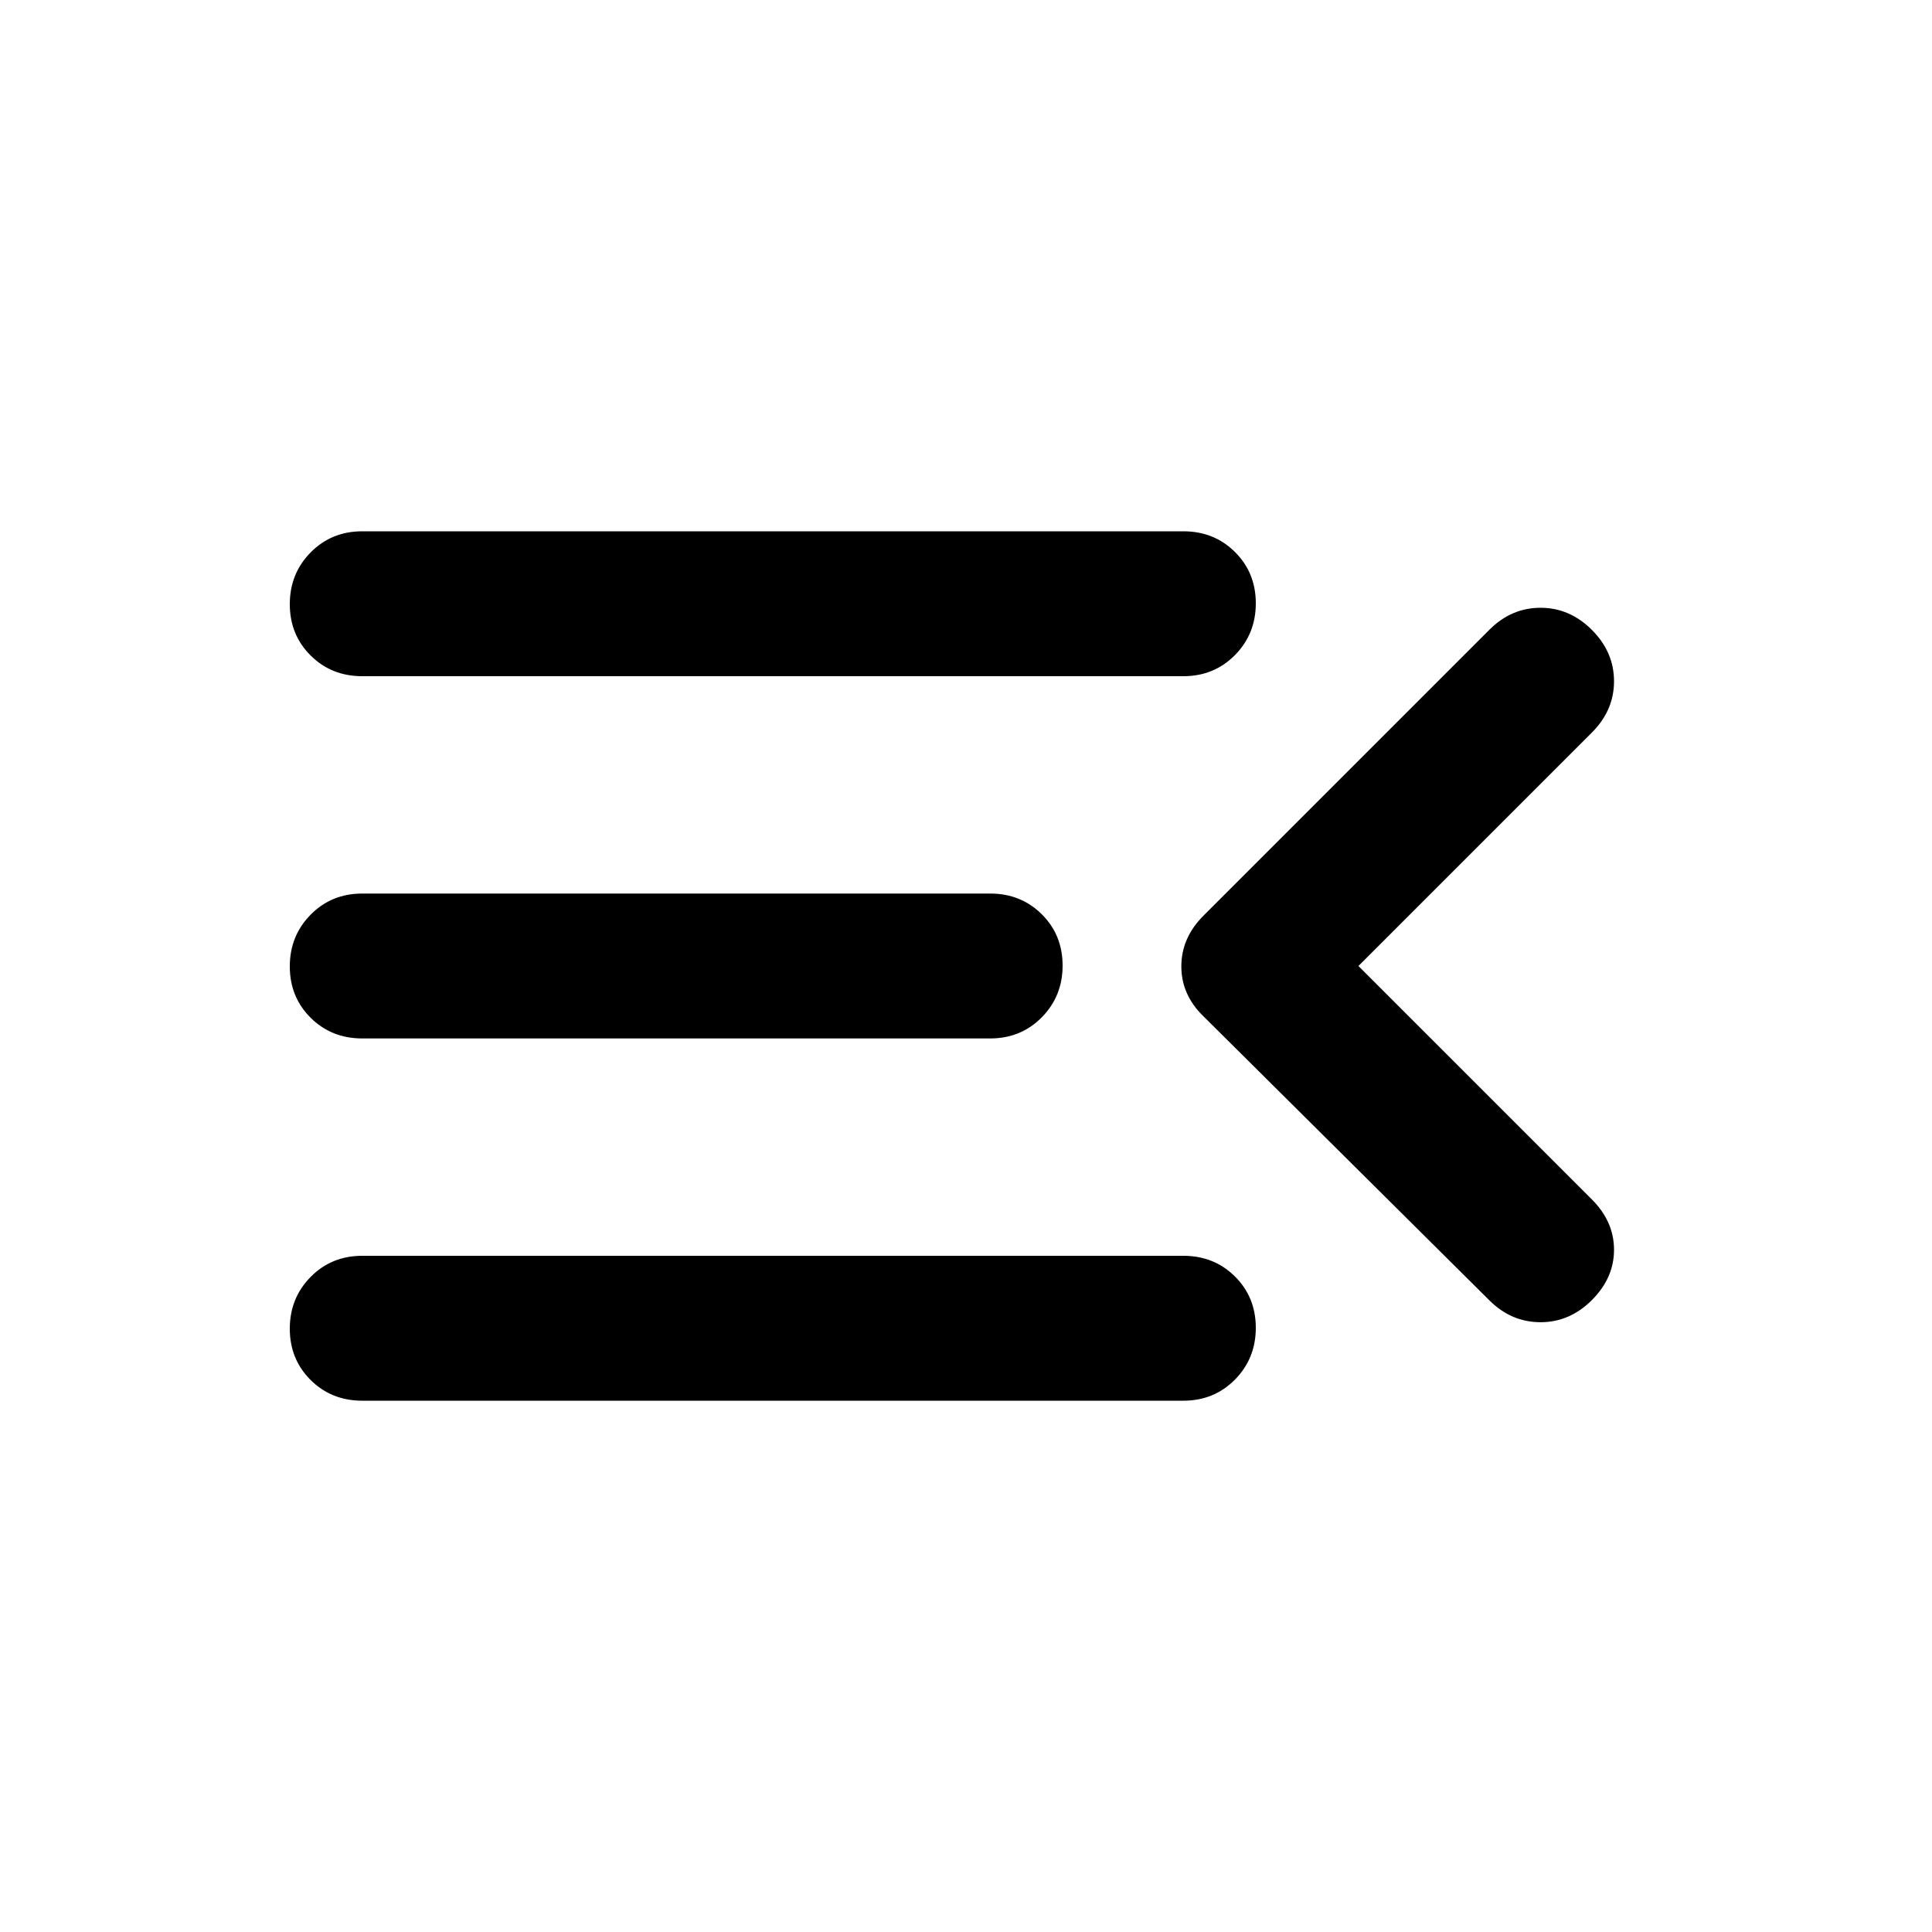 <svg viewBox="0 -960 960 960"><path d="M180-264q-15.3 0-25.65-10.289-10.35-10.29-10.35-25.5Q144-315 154.35-325.5 164.7-336 180-336h408q15.3 0 25.65 10.289 10.35 10.29 10.35 25.5Q624-285 613.65-274.5 603.3-264 588-264H180Zm560.142-49.787L598-455q-11-10.636-11-24.818Q587-494 598-505l142.142-142.142Q751-658 765.5-658t25.5 11q11 11 11 25.5T791-596L675-480l116 116q11 11 11 25t-11 25q-11 11-25.5 11t-25.358-10.787ZM180-444q-15.3 0-25.65-10.289-10.35-10.29-10.35-25.5Q144-495 154.35-505.5 164.7-516 180-516h312q15.3 0 25.65 10.289 10.35 10.29 10.35 25.5Q528-465 517.65-454.5 507.3-444 492-444H180Zm0-180q-15.3 0-25.65-10.289-10.35-10.29-10.35-25.5Q144-675 154.35-685.5 164.7-696 180-696h408q15.3 0 25.65 10.289 10.35 10.29 10.35 25.5Q624-645 613.65-634.5 603.3-624 588-624H180Z"/></svg>